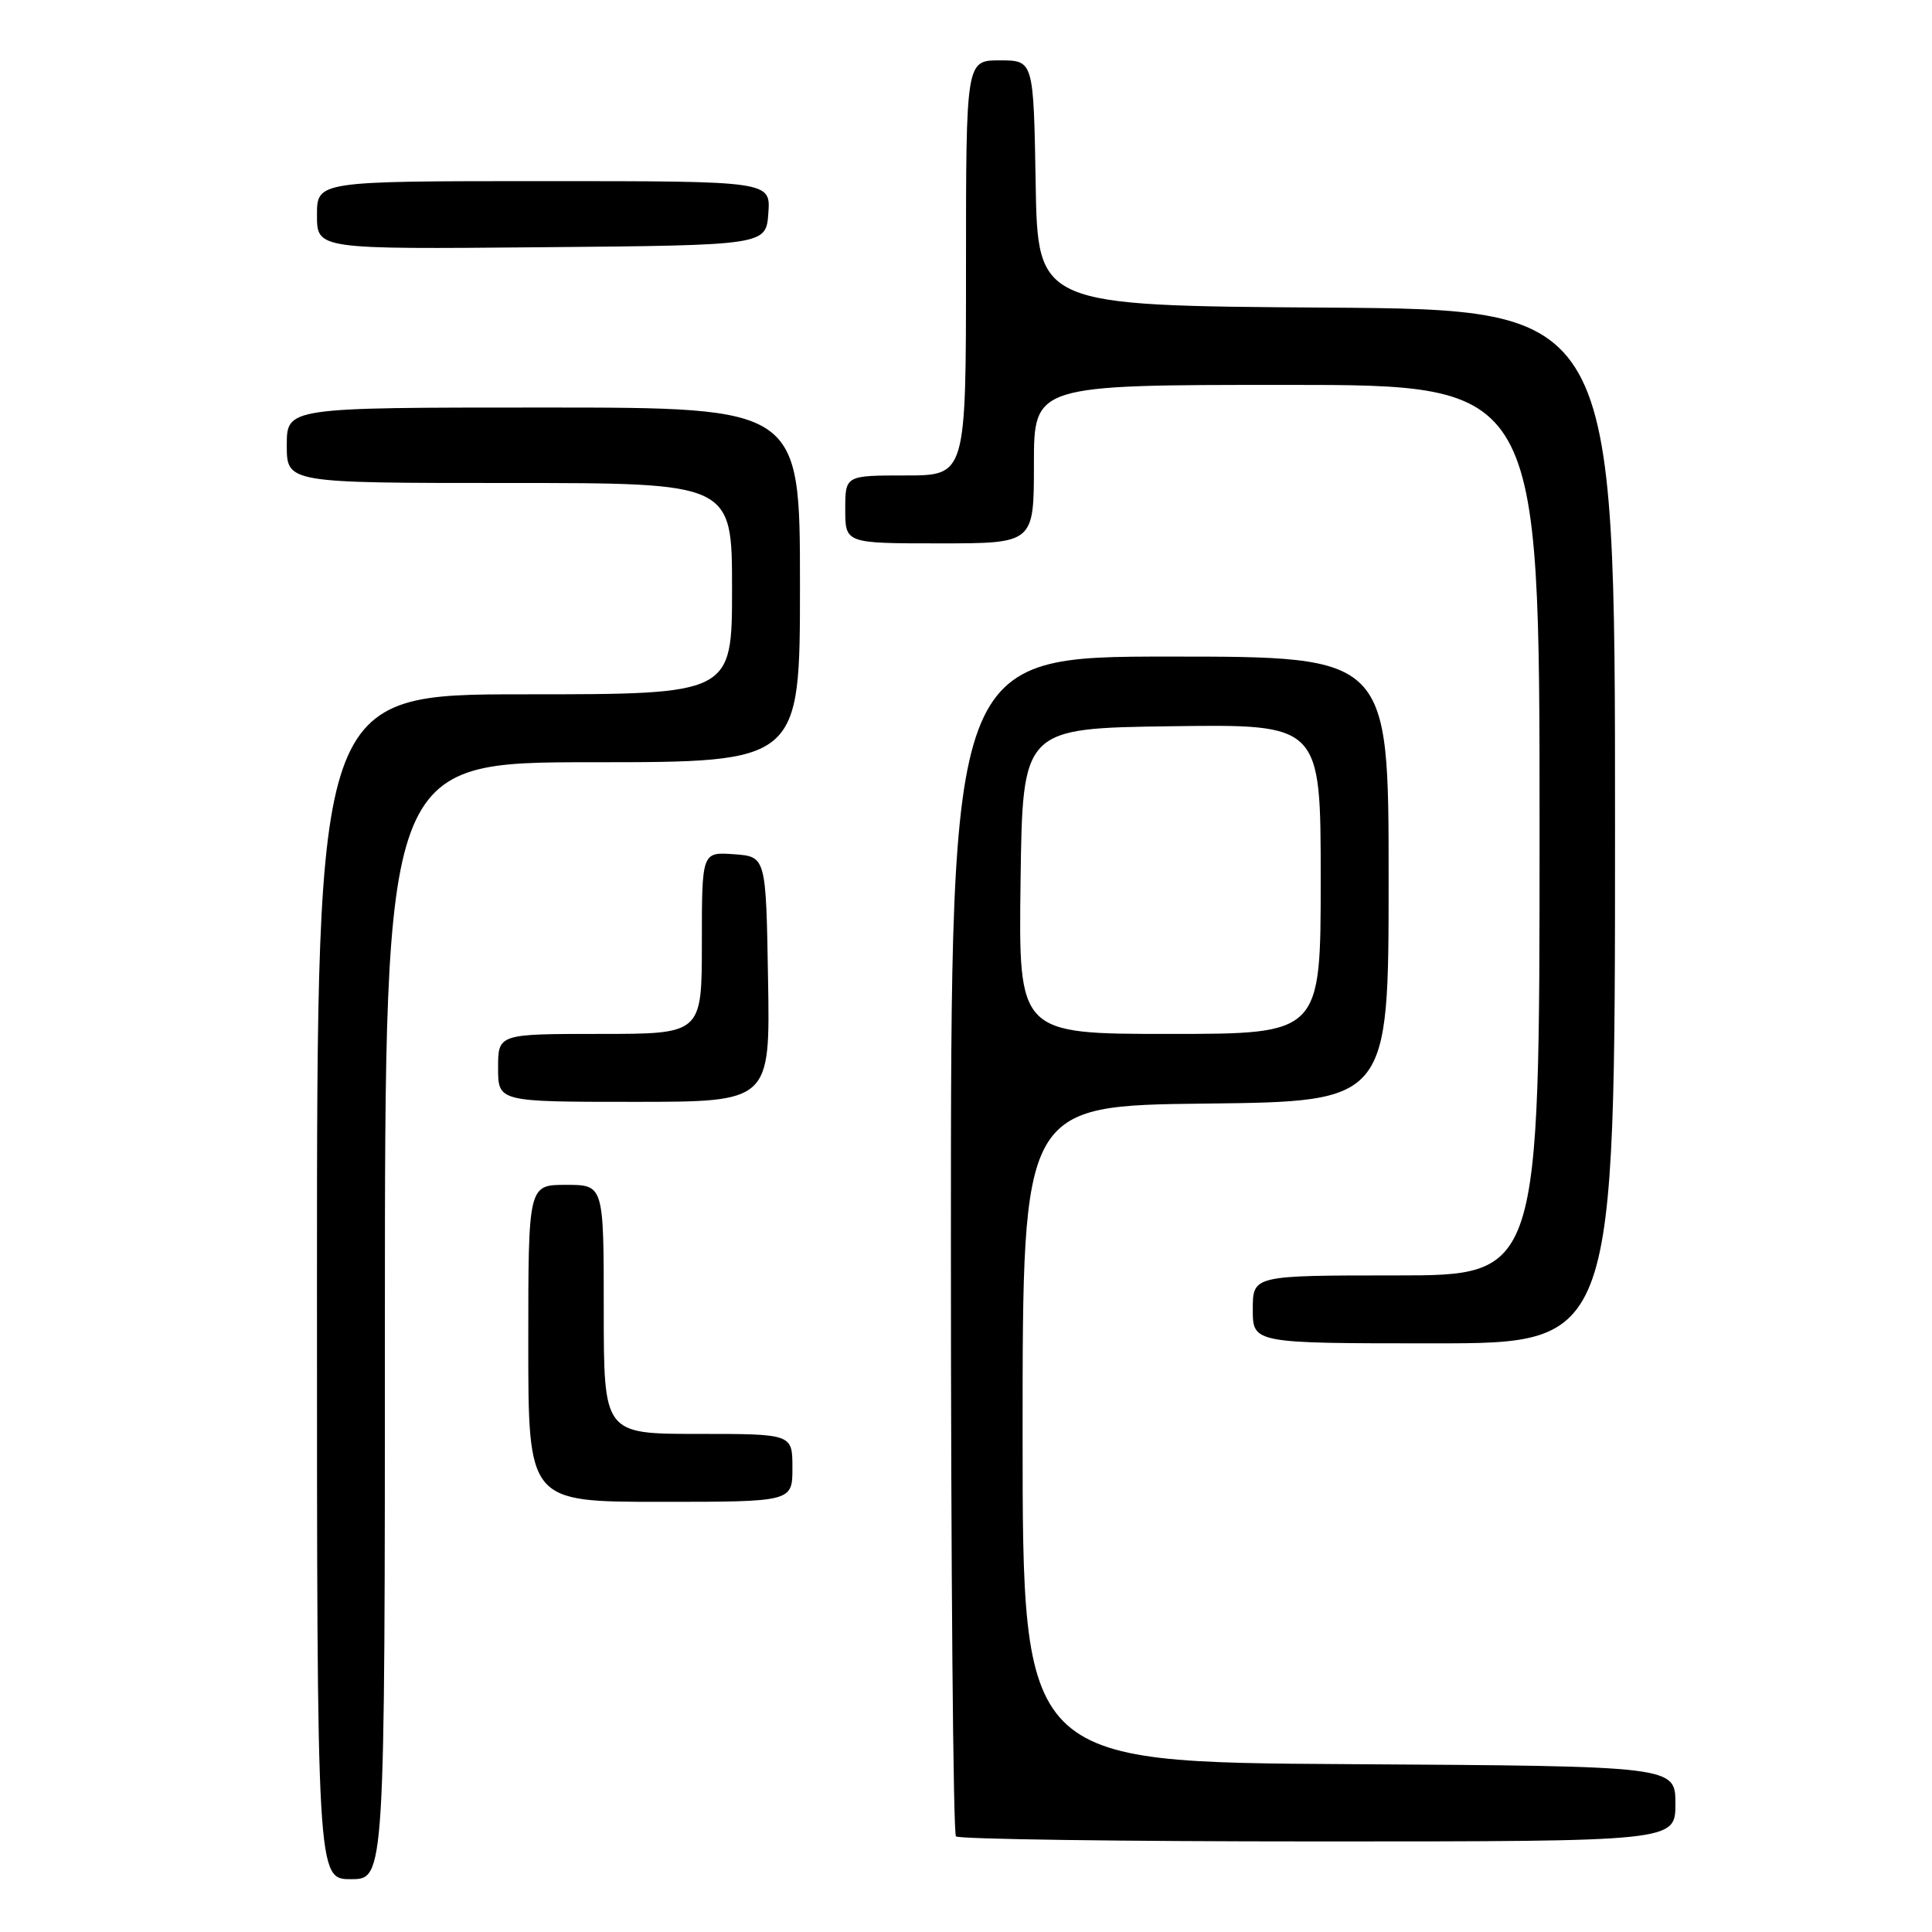 <?xml version="1.0" encoding="UTF-8" standalone="no"?>
<!DOCTYPE svg PUBLIC "-//W3C//DTD SVG 1.1//EN" "http://www.w3.org/Graphics/SVG/1.1/DTD/svg11.dtd" >
<svg xmlns="http://www.w3.org/2000/svg" xmlns:xlink="http://www.w3.org/1999/xlink" version="1.1" viewBox="0 0 256 256">
 <g >
 <path fill="currentColor"
d=" M 51.00 175.00 C 51.00 101.00 51.00 101.00 78.50 101.00 C 106.00 101.00 106.00 101.00 106.00 77.50 C 106.00 54.00 106.00 54.00 72.00 54.00 C 38.00 54.00 38.00 54.00 38.00 59.00 C 38.00 64.00 38.00 64.00 67.50 64.00 C 97.00 64.00 97.00 64.00 97.00 78.00 C 97.00 92.00 97.00 92.00 69.50 92.00 C 42.00 92.00 42.00 92.00 42.00 170.50 C 42.00 249.00 42.00 249.00 46.50 249.00 C 51.00 249.00 51.00 249.00 51.00 175.00 Z  M 222.00 239.01 C 222.00 234.02 222.00 234.02 178.75 233.76 C 135.50 233.50 135.50 233.50 135.50 190.00 C 135.50 146.50 135.50 146.50 159.75 146.23 C 184.00 145.96 184.00 145.96 184.00 116.48 C 184.00 87.00 184.00 87.00 155.00 87.00 C 126.00 87.00 126.00 87.00 126.00 164.83 C 126.00 207.64 126.30 242.97 126.67 243.33 C 127.03 243.70 148.63 244.00 174.67 244.00 C 222.00 244.00 222.00 244.00 222.00 239.01 Z  M 105.00 194.50 C 105.00 190.00 105.00 190.00 92.50 190.00 C 80.00 190.00 80.00 190.00 80.00 173.50 C 80.00 157.00 80.00 157.00 75.00 157.00 C 70.00 157.00 70.00 157.00 70.00 178.00 C 70.00 199.00 70.00 199.00 87.50 199.00 C 105.00 199.00 105.00 199.00 105.00 194.50 Z  M 214.00 109.51 C 214.00 41.02 214.00 41.02 175.75 40.76 C 137.50 40.50 137.50 40.50 137.23 24.25 C 136.95 8.00 136.95 8.00 132.48 8.00 C 128.00 8.00 128.00 8.00 128.00 35.50 C 128.00 63.00 128.00 63.00 120.00 63.00 C 112.00 63.00 112.00 63.00 112.00 67.50 C 112.00 72.00 112.00 72.00 124.50 72.00 C 137.00 72.00 137.00 72.00 137.00 61.50 C 137.00 51.00 137.00 51.00 170.50 51.00 C 204.00 51.00 204.00 51.00 204.00 110.00 C 204.00 169.00 204.00 169.00 185.00 169.00 C 166.00 169.00 166.00 169.00 166.00 173.50 C 166.00 178.00 166.00 178.00 190.00 178.00 C 214.00 178.00 214.00 178.00 214.00 109.51 Z  M 101.77 129.75 C 101.50 113.50 101.50 113.50 97.25 113.19 C 93.00 112.89 93.00 112.89 93.00 124.94 C 93.00 137.00 93.00 137.00 79.50 137.00 C 66.00 137.00 66.00 137.00 66.00 141.50 C 66.00 146.00 66.00 146.00 84.02 146.00 C 102.05 146.00 102.05 146.00 101.77 129.75 Z  M 101.81 28.25 C 102.11 24.00 102.11 24.00 72.06 24.00 C 42.00 24.00 42.00 24.00 42.00 28.51 C 42.00 33.03 42.00 33.03 71.75 32.76 C 101.50 32.50 101.50 32.50 101.81 28.25 Z  M 135.23 116.75 C 135.50 96.50 135.50 96.50 155.25 96.23 C 175.00 95.96 175.00 95.96 175.00 116.48 C 175.00 137.00 175.00 137.00 154.98 137.00 C 134.96 137.00 134.96 137.00 135.23 116.75 Z "/>
</g>
</svg>